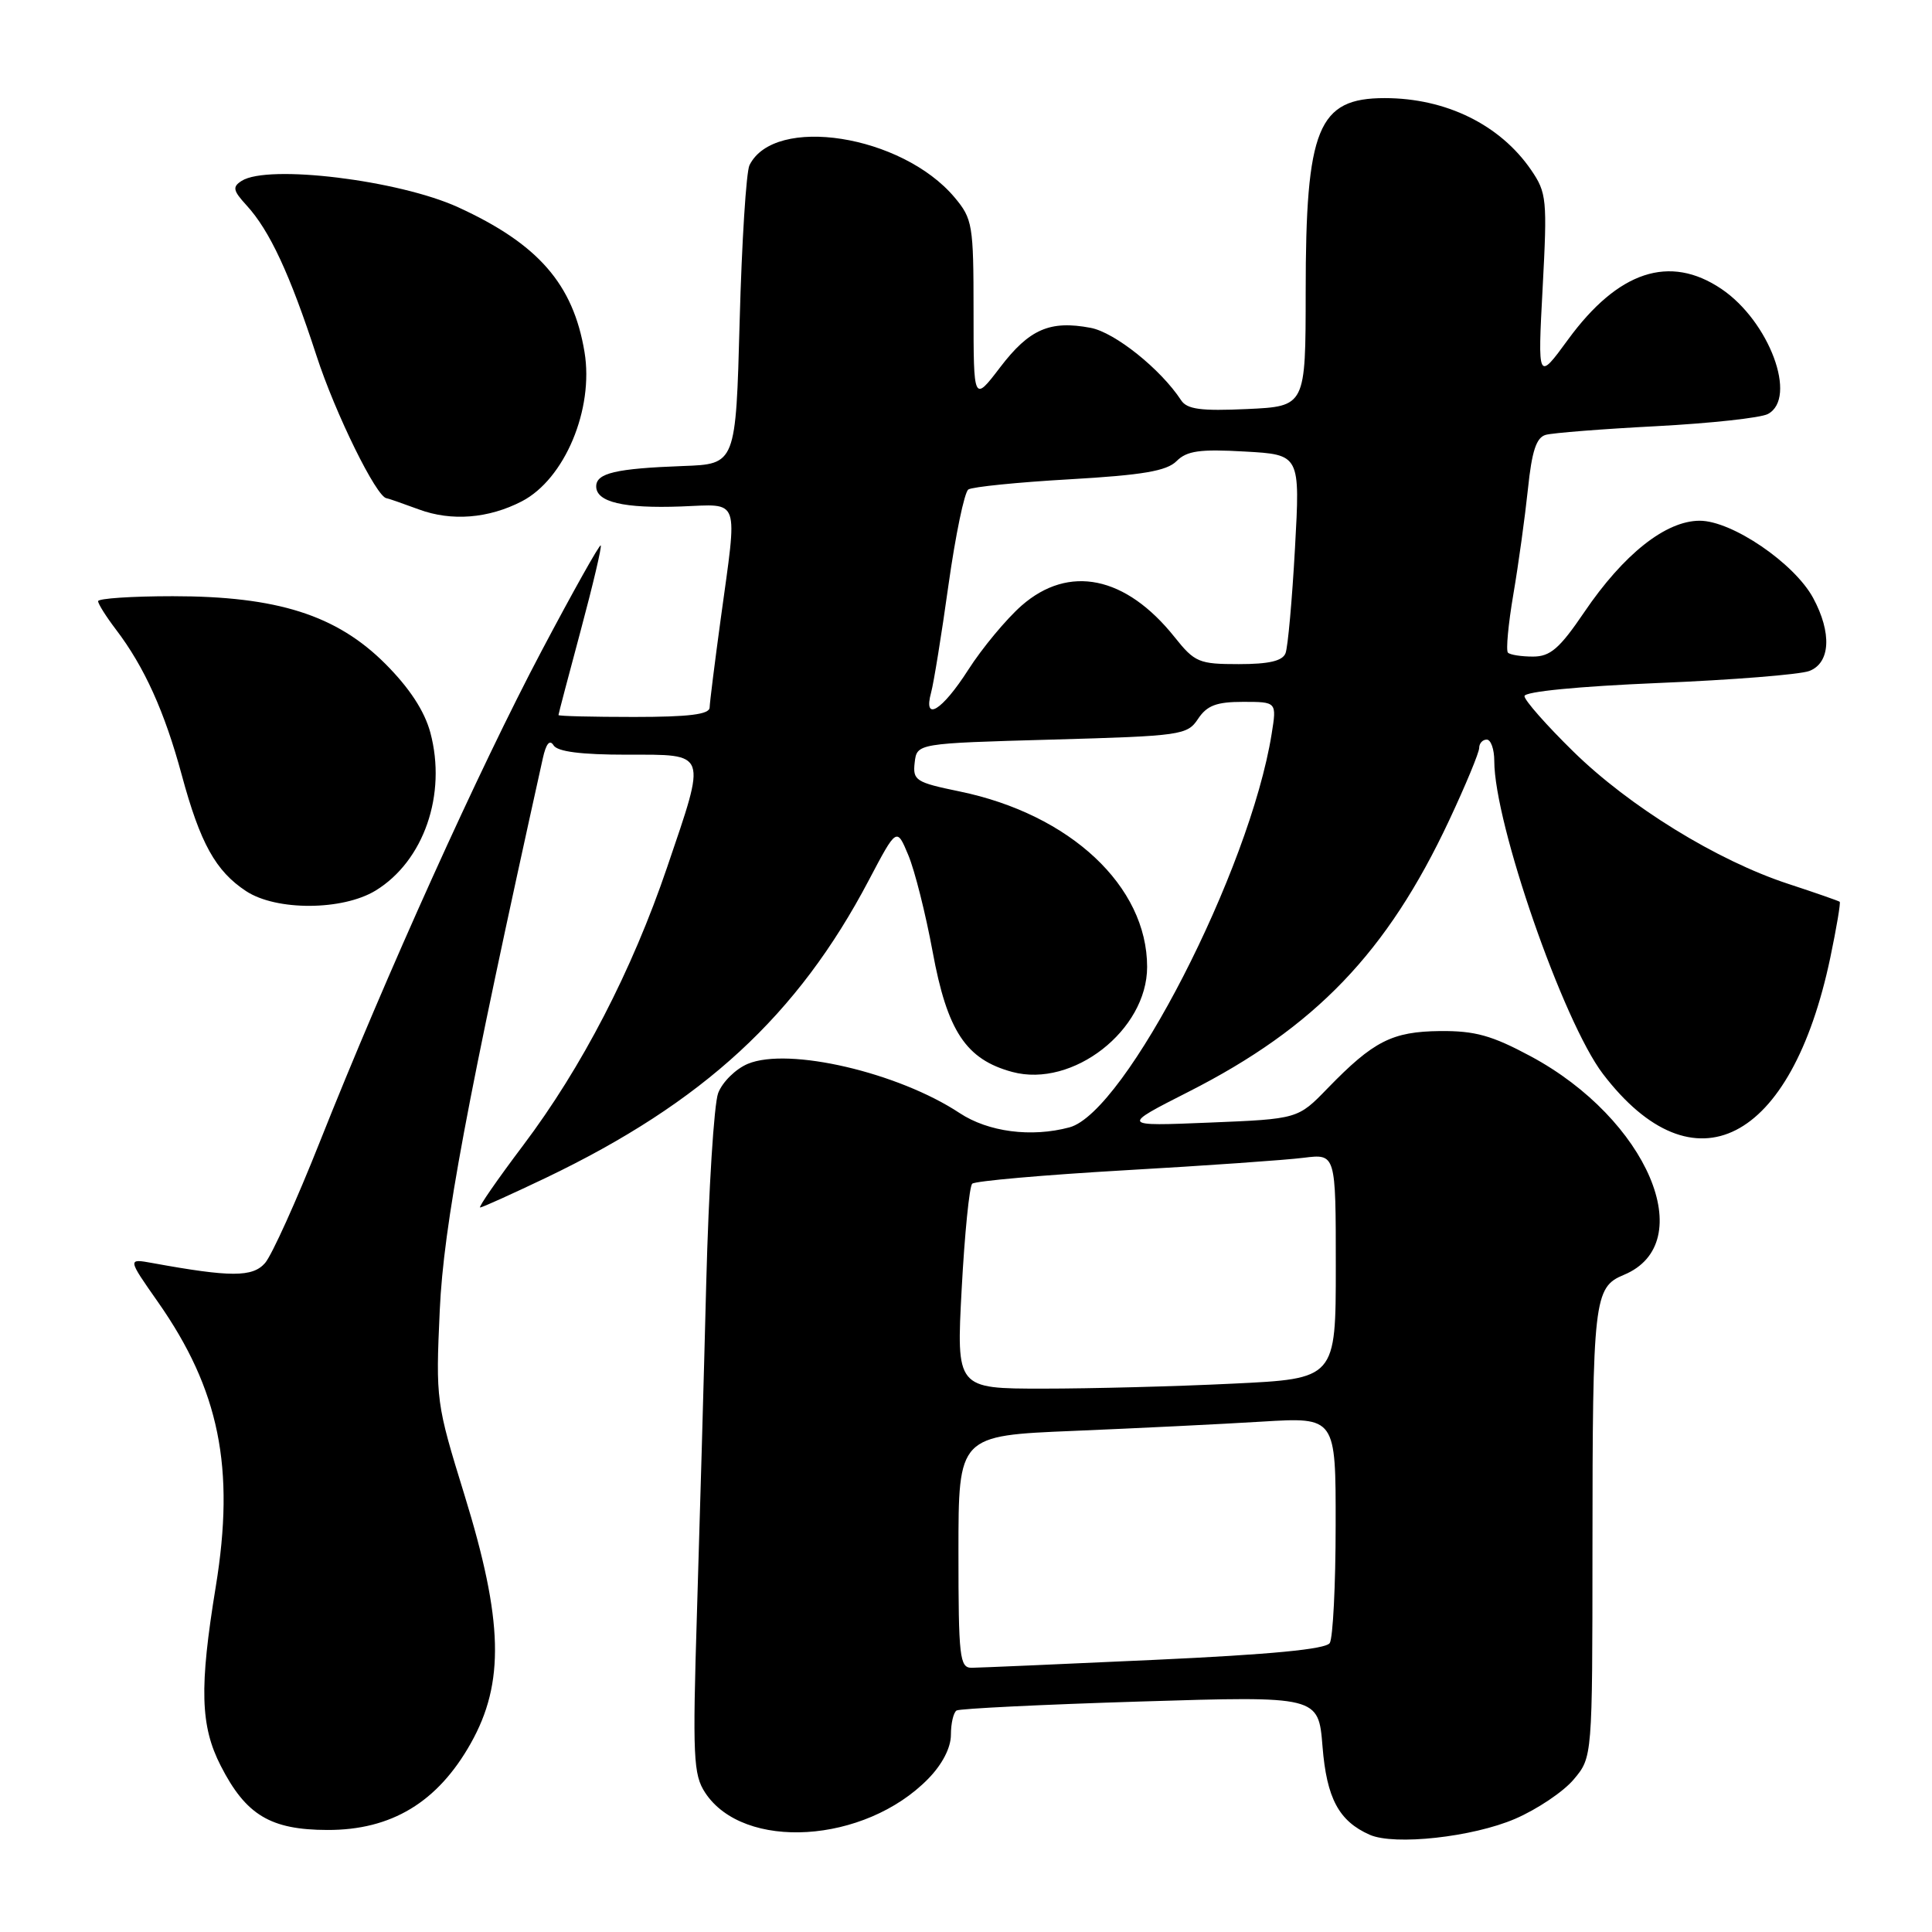 <?xml version="1.0" encoding="UTF-8" standalone="no"?>
<!DOCTYPE svg PUBLIC "-//W3C//DTD SVG 1.1//EN" "http://www.w3.org/Graphics/SVG/1.1/DTD/svg11.dtd" >
<svg xmlns="http://www.w3.org/2000/svg" xmlns:xlink="http://www.w3.org/1999/xlink" version="1.1" viewBox="0 0 256 256">
 <g >
 <path fill="currentColor"
d=" M 200.77 241.00 C 203.67 239.75 207.16 237.41 208.52 235.79 C 211.00 232.85 211.00 232.85 211.01 205.17 C 211.02 172.15 211.20 170.57 215.16 168.93 C 225.31 164.73 218.30 148.27 202.82 139.96 C 197.68 137.20 195.44 136.58 190.82 136.62 C 184.46 136.69 182.00 137.94 175.92 144.20 C 171.98 148.27 171.98 148.27 160.24 148.75 C 148.50 149.23 148.50 149.23 157.50 144.66 C 174.28 136.14 183.82 126.19 192.02 108.70 C 194.21 104.03 196.00 99.71 196.00 99.10 C 196.00 98.50 196.45 98.00 197.00 98.00 C 197.55 98.00 198.00 99.28 198.00 100.84 C 198.00 109.11 207.12 135.37 212.39 142.29 C 224.43 158.07 237.35 151.48 242.52 126.91 C 243.35 122.95 243.91 119.61 243.77 119.49 C 243.62 119.37 240.56 118.30 236.96 117.12 C 227.53 114.03 215.90 106.87 208.46 99.57 C 204.91 96.09 202.00 92.79 202.00 92.24 C 202.00 91.64 209.11 90.95 219.74 90.50 C 229.50 90.10 238.50 89.38 239.74 88.91 C 242.54 87.84 242.75 83.86 240.25 79.23 C 237.76 74.63 229.50 69.00 225.22 69.00 C 220.73 69.00 215.14 73.42 209.92 81.12 C 206.65 85.94 205.42 87.00 203.13 87.00 C 201.59 87.00 200.10 86.77 199.81 86.48 C 199.53 86.20 199.85 82.71 200.53 78.73 C 201.21 74.75 202.07 68.48 202.46 64.79 C 202.98 59.76 203.57 57.97 204.82 57.62 C 205.75 57.36 212.35 56.84 219.50 56.47 C 226.65 56.09 233.29 55.37 234.25 54.86 C 238.23 52.75 234.45 42.57 228.09 38.28 C 221.23 33.66 214.41 35.91 207.77 45.00 C 203.75 50.50 203.75 50.50 204.41 38.11 C 205.03 26.42 204.95 25.55 202.88 22.52 C 198.76 16.52 191.59 13.00 183.48 13.00 C 174.62 13.00 173.01 16.95 173.01 38.67 C 173.00 53.84 173.00 53.84 165.25 54.20 C 159.12 54.48 157.29 54.24 156.50 53.03 C 153.80 48.91 147.72 44.04 144.51 43.44 C 139.12 42.42 136.39 43.61 132.54 48.65 C 129.00 53.29 129.00 53.29 129.00 41.22 C 129.00 29.78 128.87 29.00 126.48 26.15 C 119.50 17.86 102.61 15.21 99.31 21.89 C 98.88 22.77 98.29 32.05 98.01 42.50 C 97.50 61.50 97.50 61.50 90.50 61.75 C 81.60 62.08 79.00 62.69 79.00 64.45 C 79.00 66.53 82.64 67.39 90.25 67.11 C 98.17 66.82 97.74 65.62 95.50 82.00 C 94.71 87.78 94.05 93.06 94.03 93.75 C 94.01 94.66 91.32 95.00 84.00 95.00 C 78.50 95.00 74.00 94.89 74.00 94.75 C 74.00 94.61 75.33 89.56 76.95 83.53 C 78.57 77.49 79.76 72.43 79.60 72.27 C 79.44 72.11 75.92 78.39 71.77 86.24 C 63.49 101.90 51.19 129.13 42.40 151.25 C 39.29 159.09 36.01 166.34 35.12 167.36 C 33.47 169.25 30.56 169.25 20.20 167.36 C 16.89 166.76 16.89 166.76 20.92 172.51 C 29.07 184.14 31.17 194.48 28.59 210.24 C 26.40 223.62 26.54 228.69 29.25 233.98 C 32.58 240.50 35.83 242.46 43.37 242.48 C 51.86 242.51 57.99 238.81 62.38 231.00 C 66.89 222.99 66.68 214.73 61.55 198.11 C 57.78 185.90 57.73 185.53 58.27 173.61 C 58.78 162.39 61.82 146.11 71.92 100.51 C 72.35 98.54 72.84 97.94 73.35 98.76 C 73.87 99.60 77.01 100.00 83.06 100.00 C 93.85 100.00 93.65 99.46 88.40 114.91 C 83.74 128.62 77.10 141.44 69.33 151.75 C 65.91 156.29 63.34 160.00 63.62 160.00 C 63.89 160.00 67.80 158.23 72.31 156.08 C 93.19 146.08 105.70 134.55 115.13 116.62 C 118.82 109.62 118.82 109.62 120.36 113.32 C 121.21 115.35 122.65 121.08 123.57 126.06 C 125.51 136.63 127.99 140.38 134.14 142.04 C 142.15 144.19 152.00 136.51 152.00 128.12 C 152.00 117.43 141.82 107.90 127.15 104.87 C 121.33 103.67 120.93 103.41 121.20 101.04 C 121.50 98.50 121.50 98.50 139.38 98.00 C 156.54 97.52 157.32 97.41 158.75 95.25 C 159.93 93.48 161.19 93.00 164.71 93.00 C 169.18 93.00 169.18 93.00 168.50 97.25 C 165.61 115.31 149.12 147.39 141.71 149.38 C 136.65 150.74 130.95 149.99 127.16 147.49 C 119.03 142.11 104.49 138.72 99.10 140.96 C 97.49 141.63 95.72 143.37 95.16 144.84 C 94.61 146.30 93.90 157.62 93.58 170.00 C 93.27 182.38 92.71 202.04 92.35 213.69 C 91.76 232.78 91.87 235.15 93.43 237.53 C 98.51 245.29 114.58 244.30 122.99 235.70 C 124.86 233.79 126.00 231.58 126.00 229.87 C 126.00 228.36 126.34 226.91 126.75 226.65 C 127.16 226.40 138.12 225.86 151.10 225.46 C 174.70 224.73 174.70 224.73 175.24 231.41 C 175.79 238.30 177.41 241.31 181.50 243.12 C 184.79 244.56 195.13 243.43 200.77 241.00 Z  M 49.76 118.01 C 56.16 114.10 59.22 105.26 57.02 97.06 C 56.24 94.19 54.26 91.17 51.06 87.96 C 44.60 81.50 36.74 79.00 22.89 79.00 C 17.45 79.00 13.00 79.30 13.00 79.66 C 13.00 80.02 14.06 81.70 15.36 83.41 C 19.13 88.36 21.81 94.29 24.08 102.68 C 26.53 111.74 28.57 115.42 32.61 118.08 C 36.60 120.71 45.38 120.67 49.76 118.01 Z  M 69.14 66.43 C 74.82 63.49 78.71 54.22 77.45 46.64 C 75.95 37.63 71.31 32.32 60.70 27.46 C 52.84 23.87 35.52 21.75 32.03 23.96 C 30.77 24.76 30.87 25.24 32.66 27.20 C 35.73 30.54 38.41 36.31 41.93 47.11 C 44.42 54.79 49.91 65.94 51.23 66.02 C 51.38 66.02 53.30 66.69 55.50 67.50 C 59.82 69.10 64.73 68.71 69.14 66.43 Z  M 127.00 205.61 C 127.00 190.23 127.00 190.23 142.25 189.60 C 150.64 189.25 161.89 188.70 167.25 188.37 C 177.00 187.78 177.00 187.78 176.98 202.14 C 176.98 210.04 176.62 217.04 176.20 217.71 C 175.68 218.53 168.41 219.23 152.97 219.94 C 140.61 220.51 129.71 220.98 128.75 220.99 C 127.16 221.00 127.00 219.60 127.00 205.61 Z  M 127.43 170.75 C 127.82 163.46 128.45 157.21 128.82 156.85 C 129.19 156.49 138.28 155.69 149.00 155.07 C 159.72 154.46 170.41 153.71 172.75 153.41 C 177.00 152.88 177.00 152.88 177.00 167.78 C 177.00 182.69 177.00 182.69 163.34 183.34 C 155.83 183.71 144.52 184.00 138.20 184.00 C 126.72 184.00 126.72 184.00 127.43 170.75 Z  M 123.38 91.75 C 123.72 90.51 124.76 84.10 125.68 77.50 C 126.61 70.90 127.79 65.21 128.31 64.86 C 128.83 64.51 134.87 63.90 141.73 63.51 C 151.42 62.95 154.59 62.41 155.90 61.10 C 157.27 59.73 158.99 59.49 164.93 59.83 C 172.28 60.24 172.28 60.24 171.59 72.67 C 171.21 79.51 170.65 85.76 170.34 86.55 C 169.95 87.58 168.15 88.00 164.14 88.00 C 158.87 88.00 158.31 87.77 155.64 84.42 C 149.17 76.31 141.63 74.76 135.36 80.25 C 133.33 82.04 130.15 85.86 128.30 88.75 C 124.81 94.20 122.29 95.73 123.38 91.75 Z "/>
</g>
</svg>